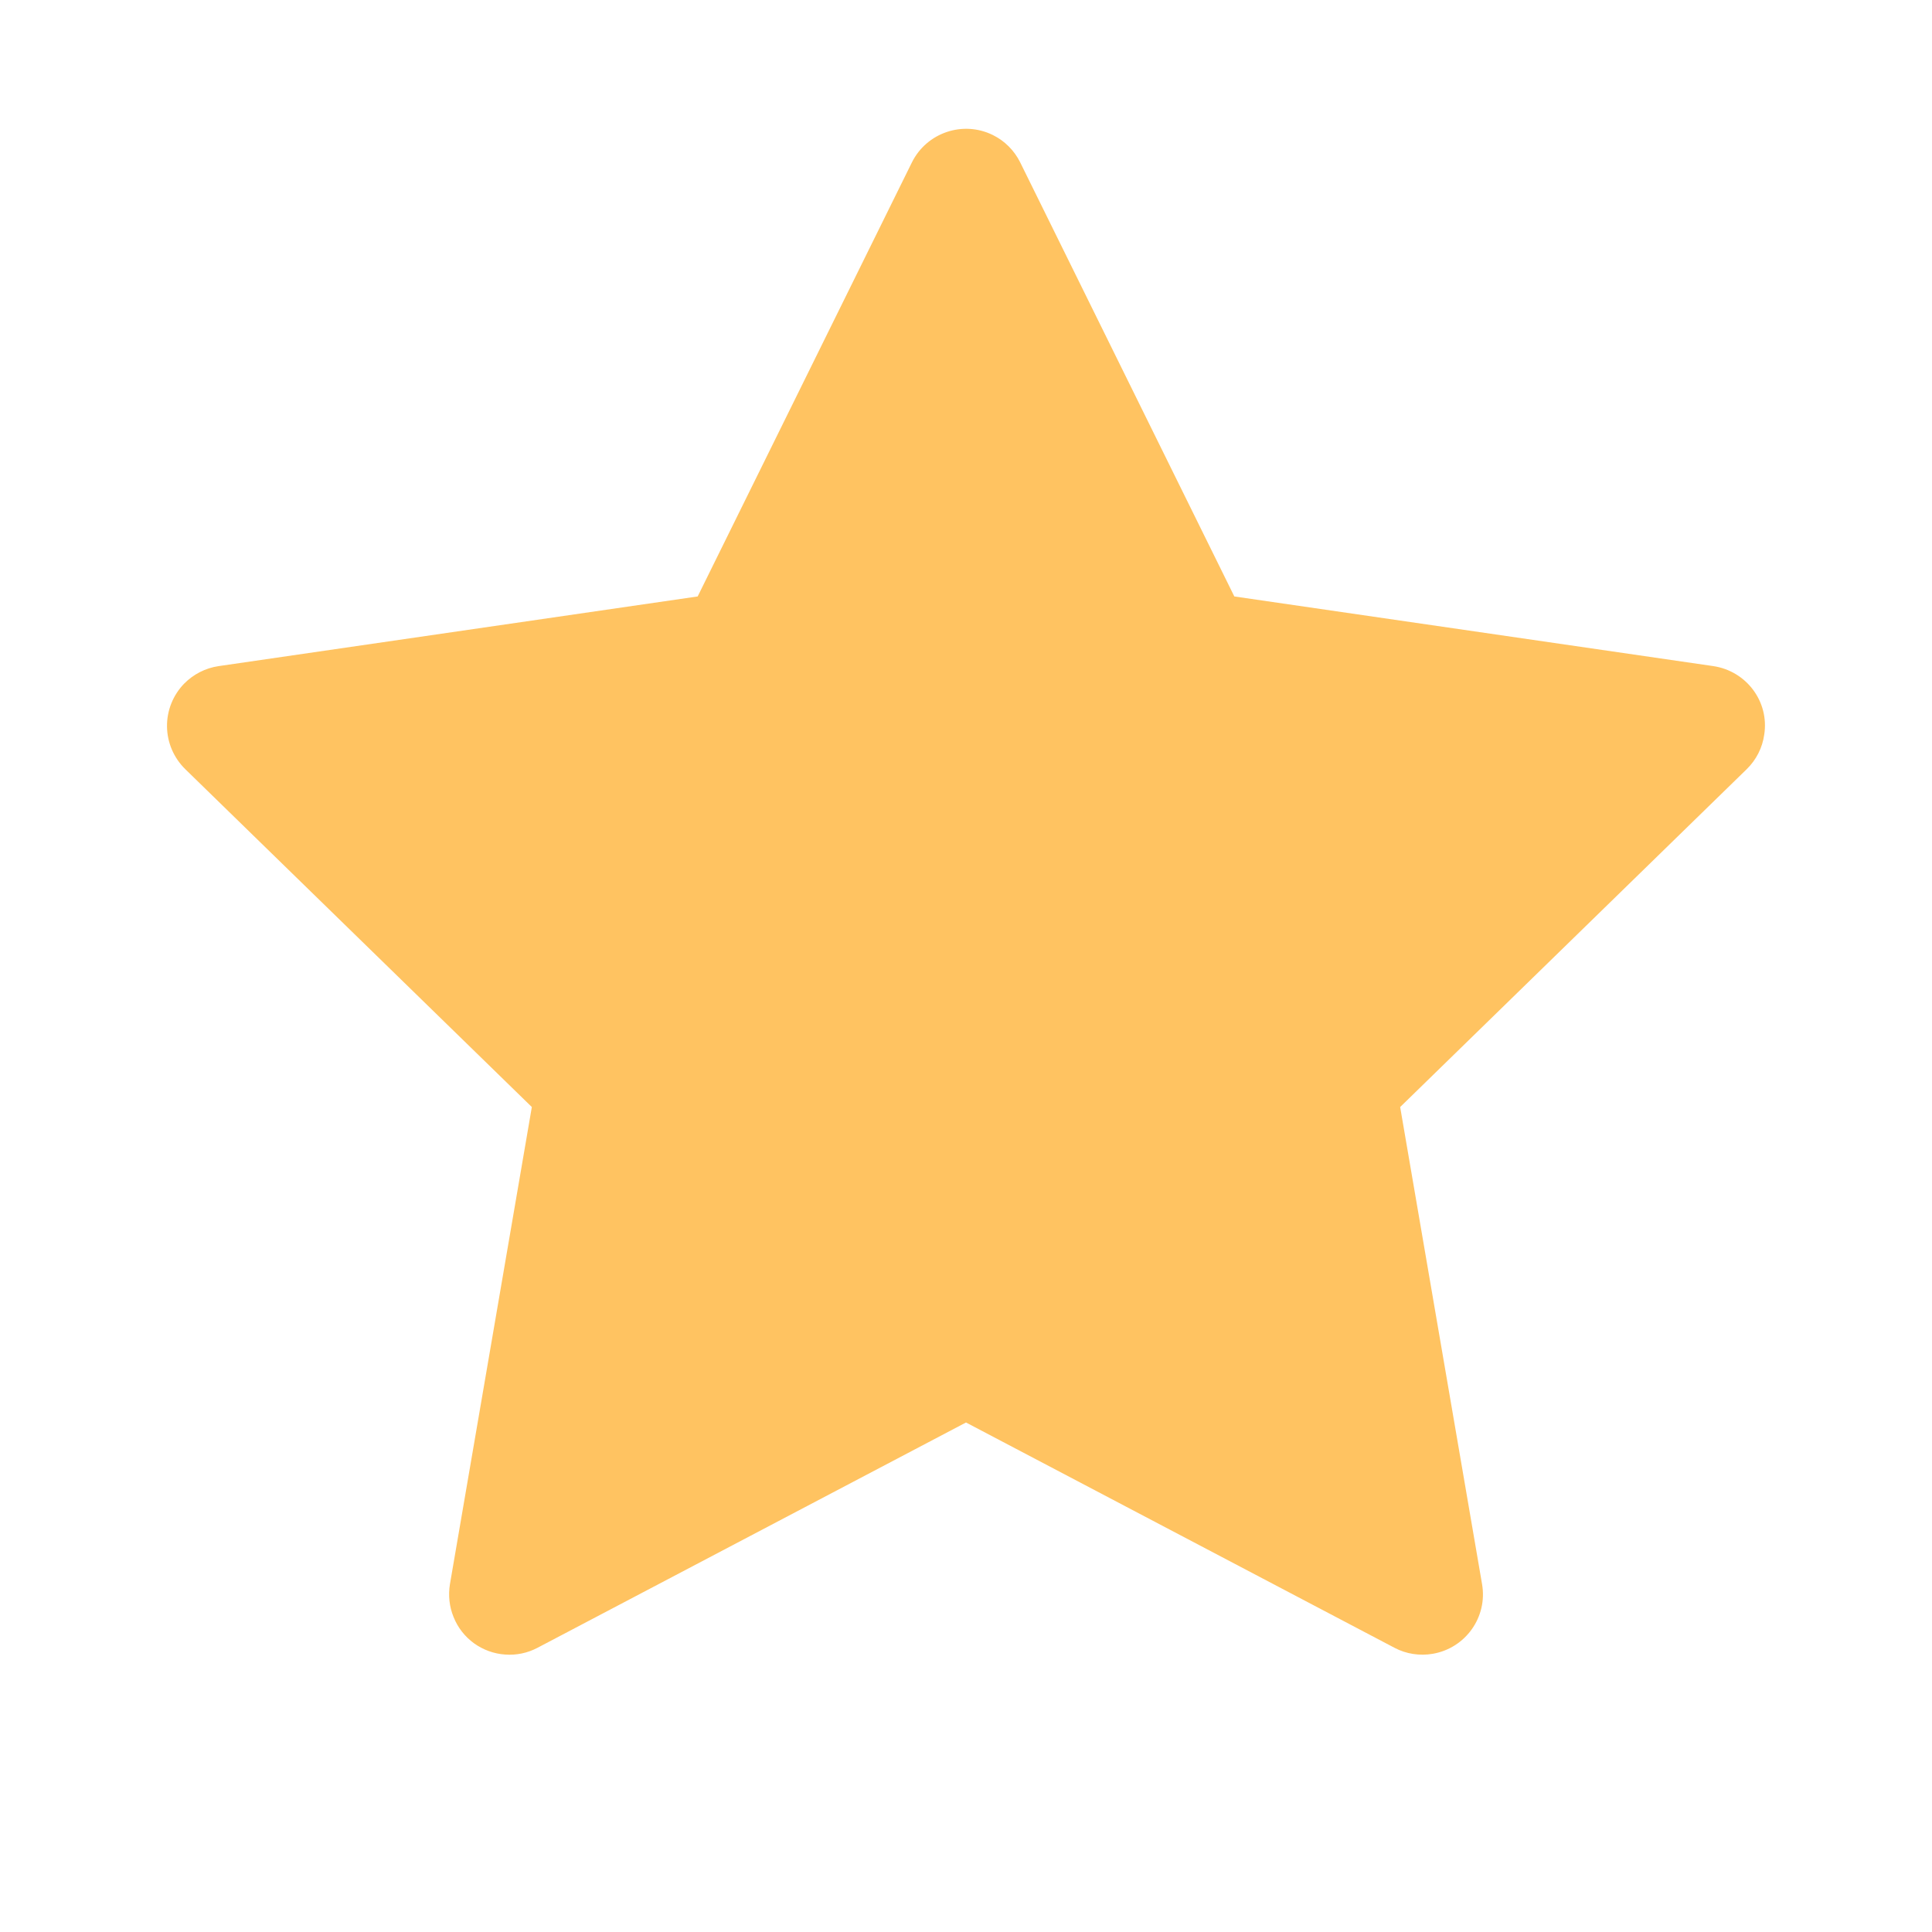 <svg width="18" height="18" viewBox="0 0 18 18" fill="none" xmlns="http://www.w3.org/2000/svg">
    <path d="M11.5 5.557L15.963 6.206C16.27 6.252 16.485 6.536 16.437 6.844C16.42 6.967 16.362 7.08 16.274 7.166L13.045 10.314L13.808 14.759C13.861 15.065 13.655 15.355 13.349 15.408C13.228 15.429 13.101 15.41 12.992 15.352L9 13.253L5.008 15.352C4.915 15.401 4.811 15.423 4.706 15.415C4.601 15.408 4.501 15.371 4.416 15.31C4.331 15.248 4.265 15.164 4.226 15.066C4.186 14.969 4.175 14.863 4.192 14.759L4.955 10.314L1.726 7.166C1.619 7.061 1.558 6.919 1.556 6.77C1.554 6.62 1.612 6.476 1.716 6.369C1.802 6.282 1.914 6.224 2.037 6.206L6.5 5.557L8.496 1.513C8.634 1.235 8.972 1.121 9.25 1.258C9.36 1.312 9.45 1.402 9.505 1.513L11.5 5.557Z" fill="#FFC361"/>
</svg>
